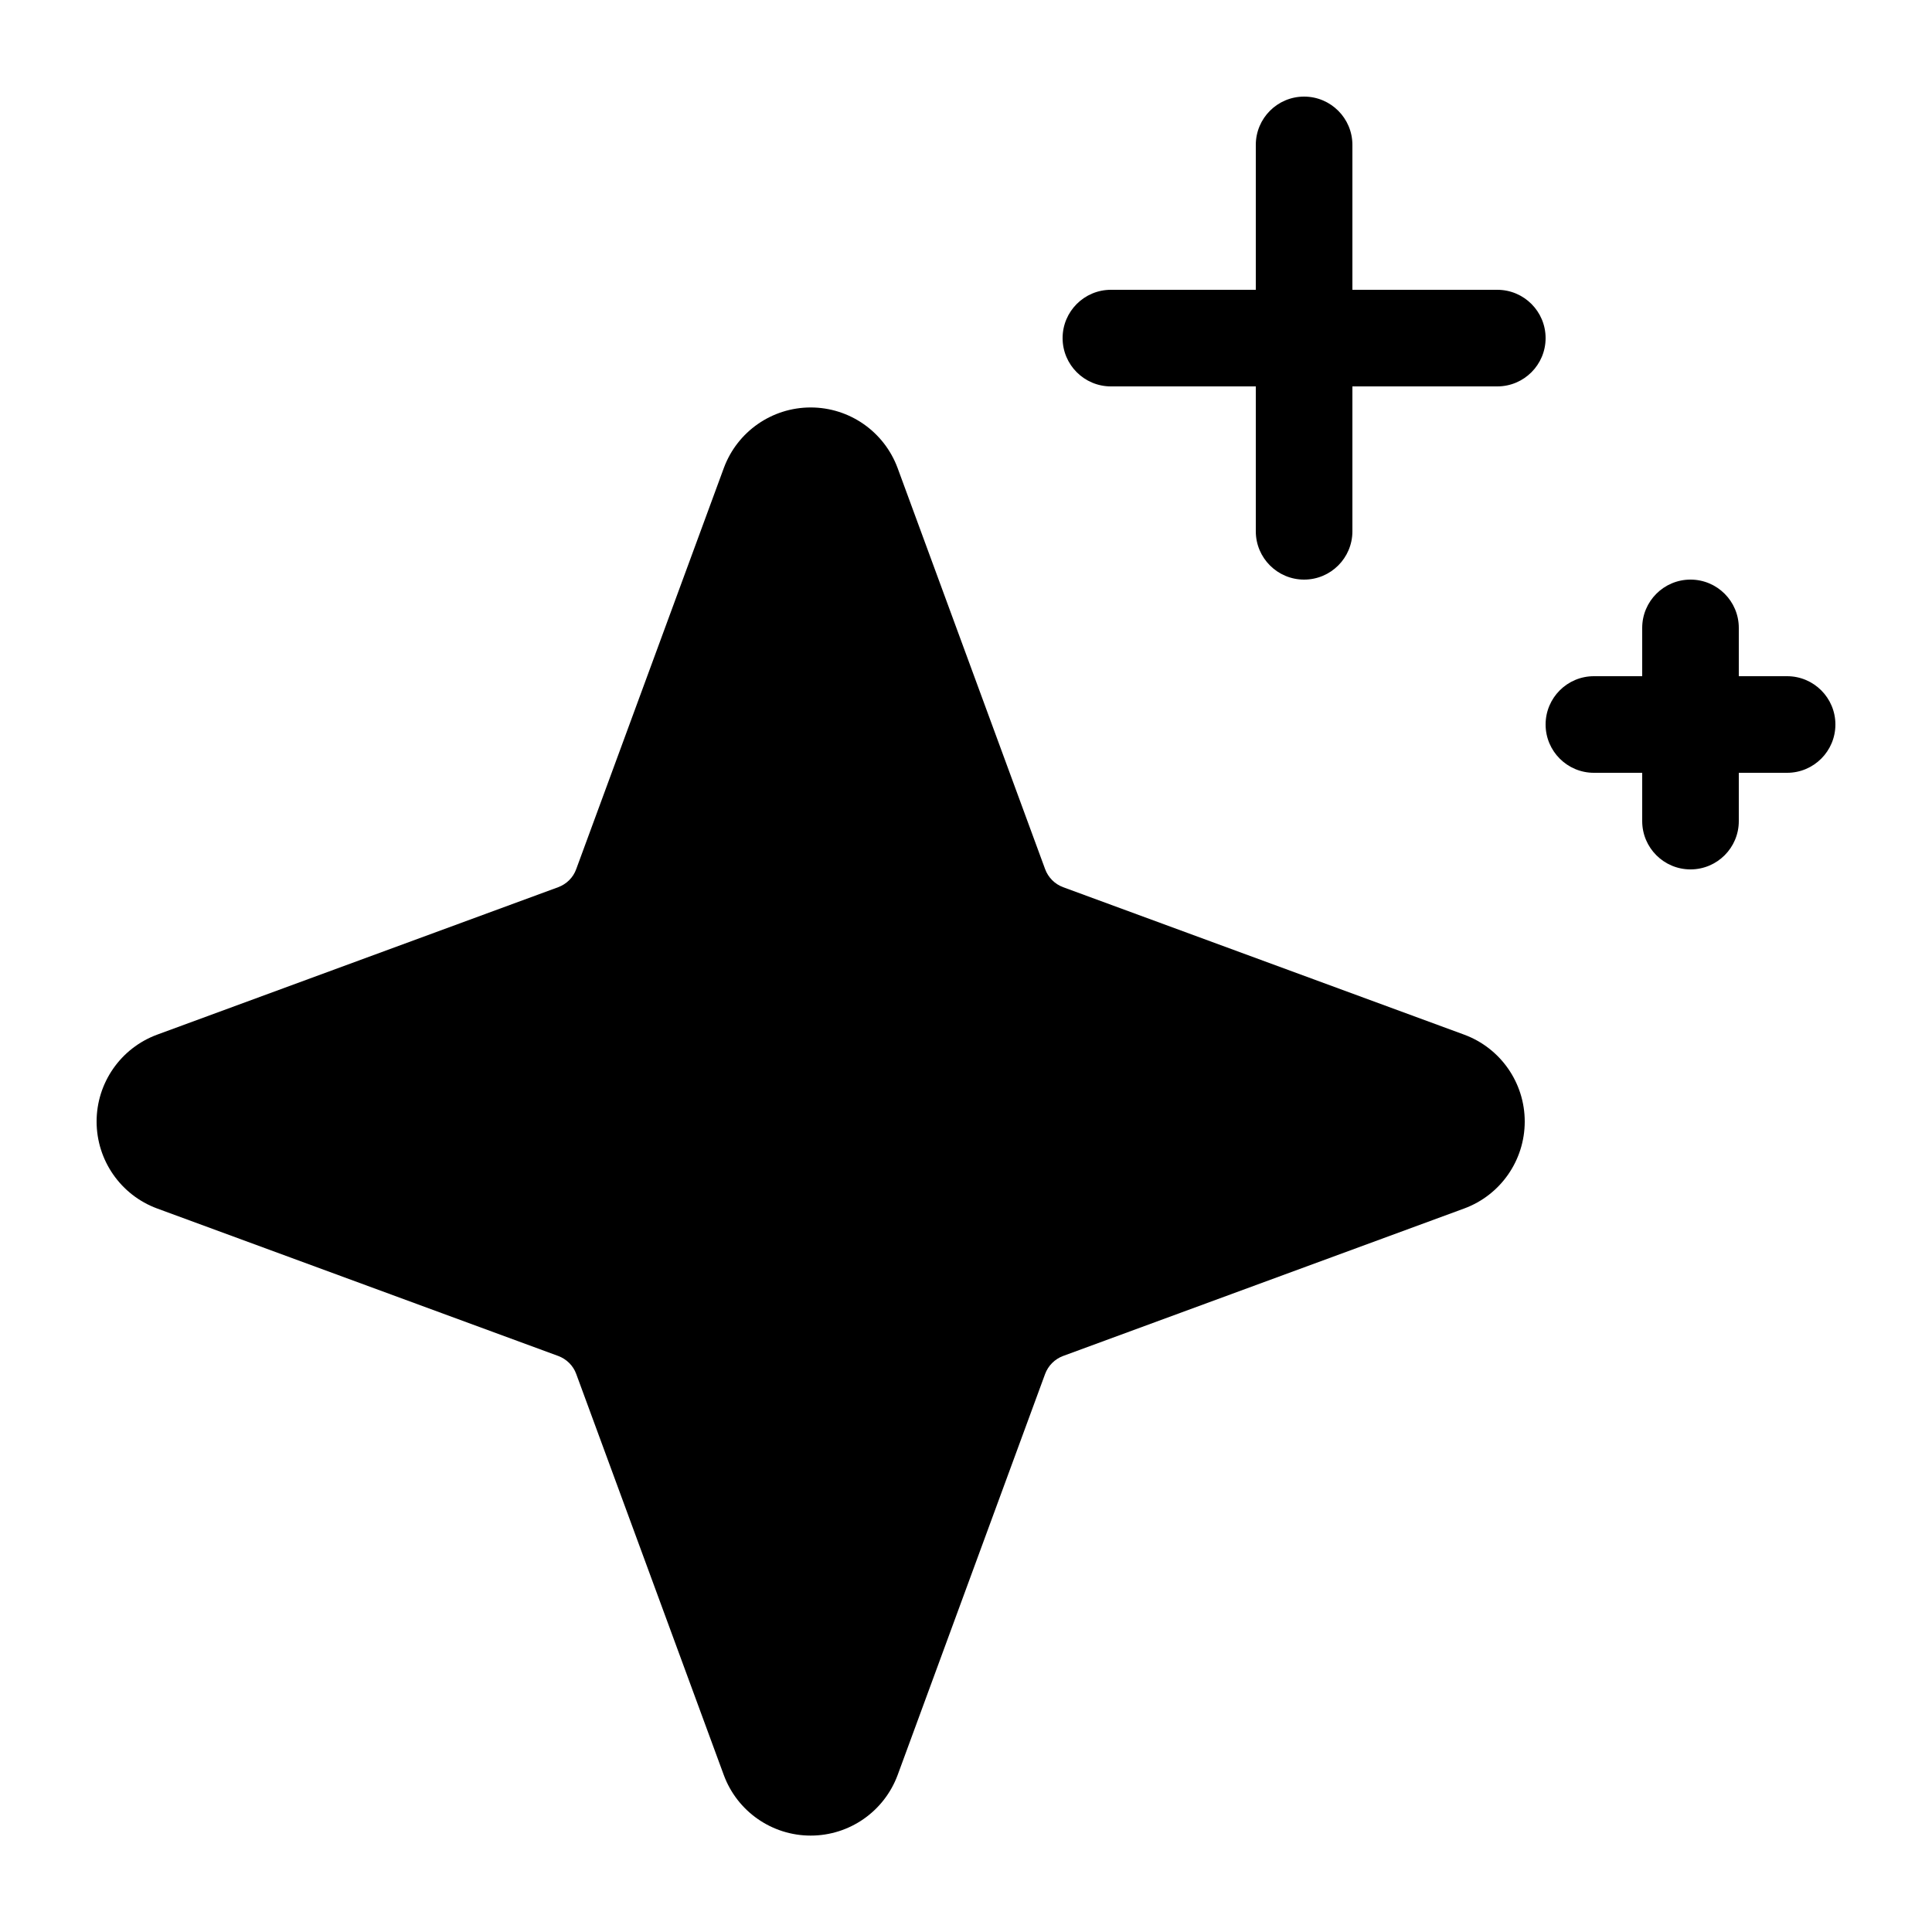 <?xml version="1.0" encoding="UTF-8"?>
<svg width="20px" height="20px" viewBox="0 0 20 20" version="1.1" xmlns="http://www.w3.org/2000/svg" xmlns:xlink="http://www.w3.org/1999/xlink">
    <title>Artboard</title>
    <g id="Artboard" stroke="none" stroke-width="1" fill="none" fill-rule="evenodd">
        <path d="M8.392,4.218 C8.794,4.218 9.152,4.468 9.292,4.845 L10.819,8.997 C10.851,9.084 10.919,9.152 11.005,9.184 L15.158,10.711 C15.534,10.85 15.784,11.209 15.784,11.61 C15.784,12.012 15.534,12.371 15.158,12.51 L11.005,14.037 C10.919,14.069 10.851,14.137 10.819,14.223 L9.292,18.376 C9.152,18.752 8.794,19.002 8.392,19.002 C7.991,19.002 7.632,18.752 7.493,18.376 L5.965,14.223 C5.934,14.137 5.865,14.069 5.779,14.037 L1.626,12.51 C1.25,12.371 1,12.012 1,11.61 C1,11.209 1.25,10.85 1.626,10.711 L5.779,9.184 C5.865,9.152 5.934,9.084 5.965,8.997 L7.493,4.845 C7.632,4.468 7.991,4.218 8.392,4.218 Z M17.5,6 C17.776,6 18,6.224 18,6.5 L18,7 L18.5,7 C18.776,7 19,7.224 19,7.5 C19,7.776 18.776,8 18.5,8 L18,8 L18,8.5 C18,8.776 17.776,9 17.5,9 C17.224,9 17,8.776 17,8.5 L17,8 L16.5,8 C16.224,8 16,7.776 16,7.5 C16,7.224 16.224,7 16.5,7 L17,7 L17,6.5 C17,6.224 17.224,6 17.5,6 Z M13.5,1 C13.776,1 14,1.224 14,1.5 L14,3 L15.5,3 C15.776,3 16,3.224 16,3.5 C16,3.776 15.776,4 15.5,4 L14,4 L14,5.5 C14,5.776 13.776,6 13.5,6 C13.224,6 13,5.776 13,5.5 L13,4 L11.5,4 C11.224,4 11,3.776 11,3.5 C11,3.224 11.224,3 11.5,3 L13,3 L13,1.5 C13,1.224 13.224,1 13.5,1 Z" id="Combined-Shape" fill="#000000" fill-rule="nonzero"></path>
    </g>
</svg>